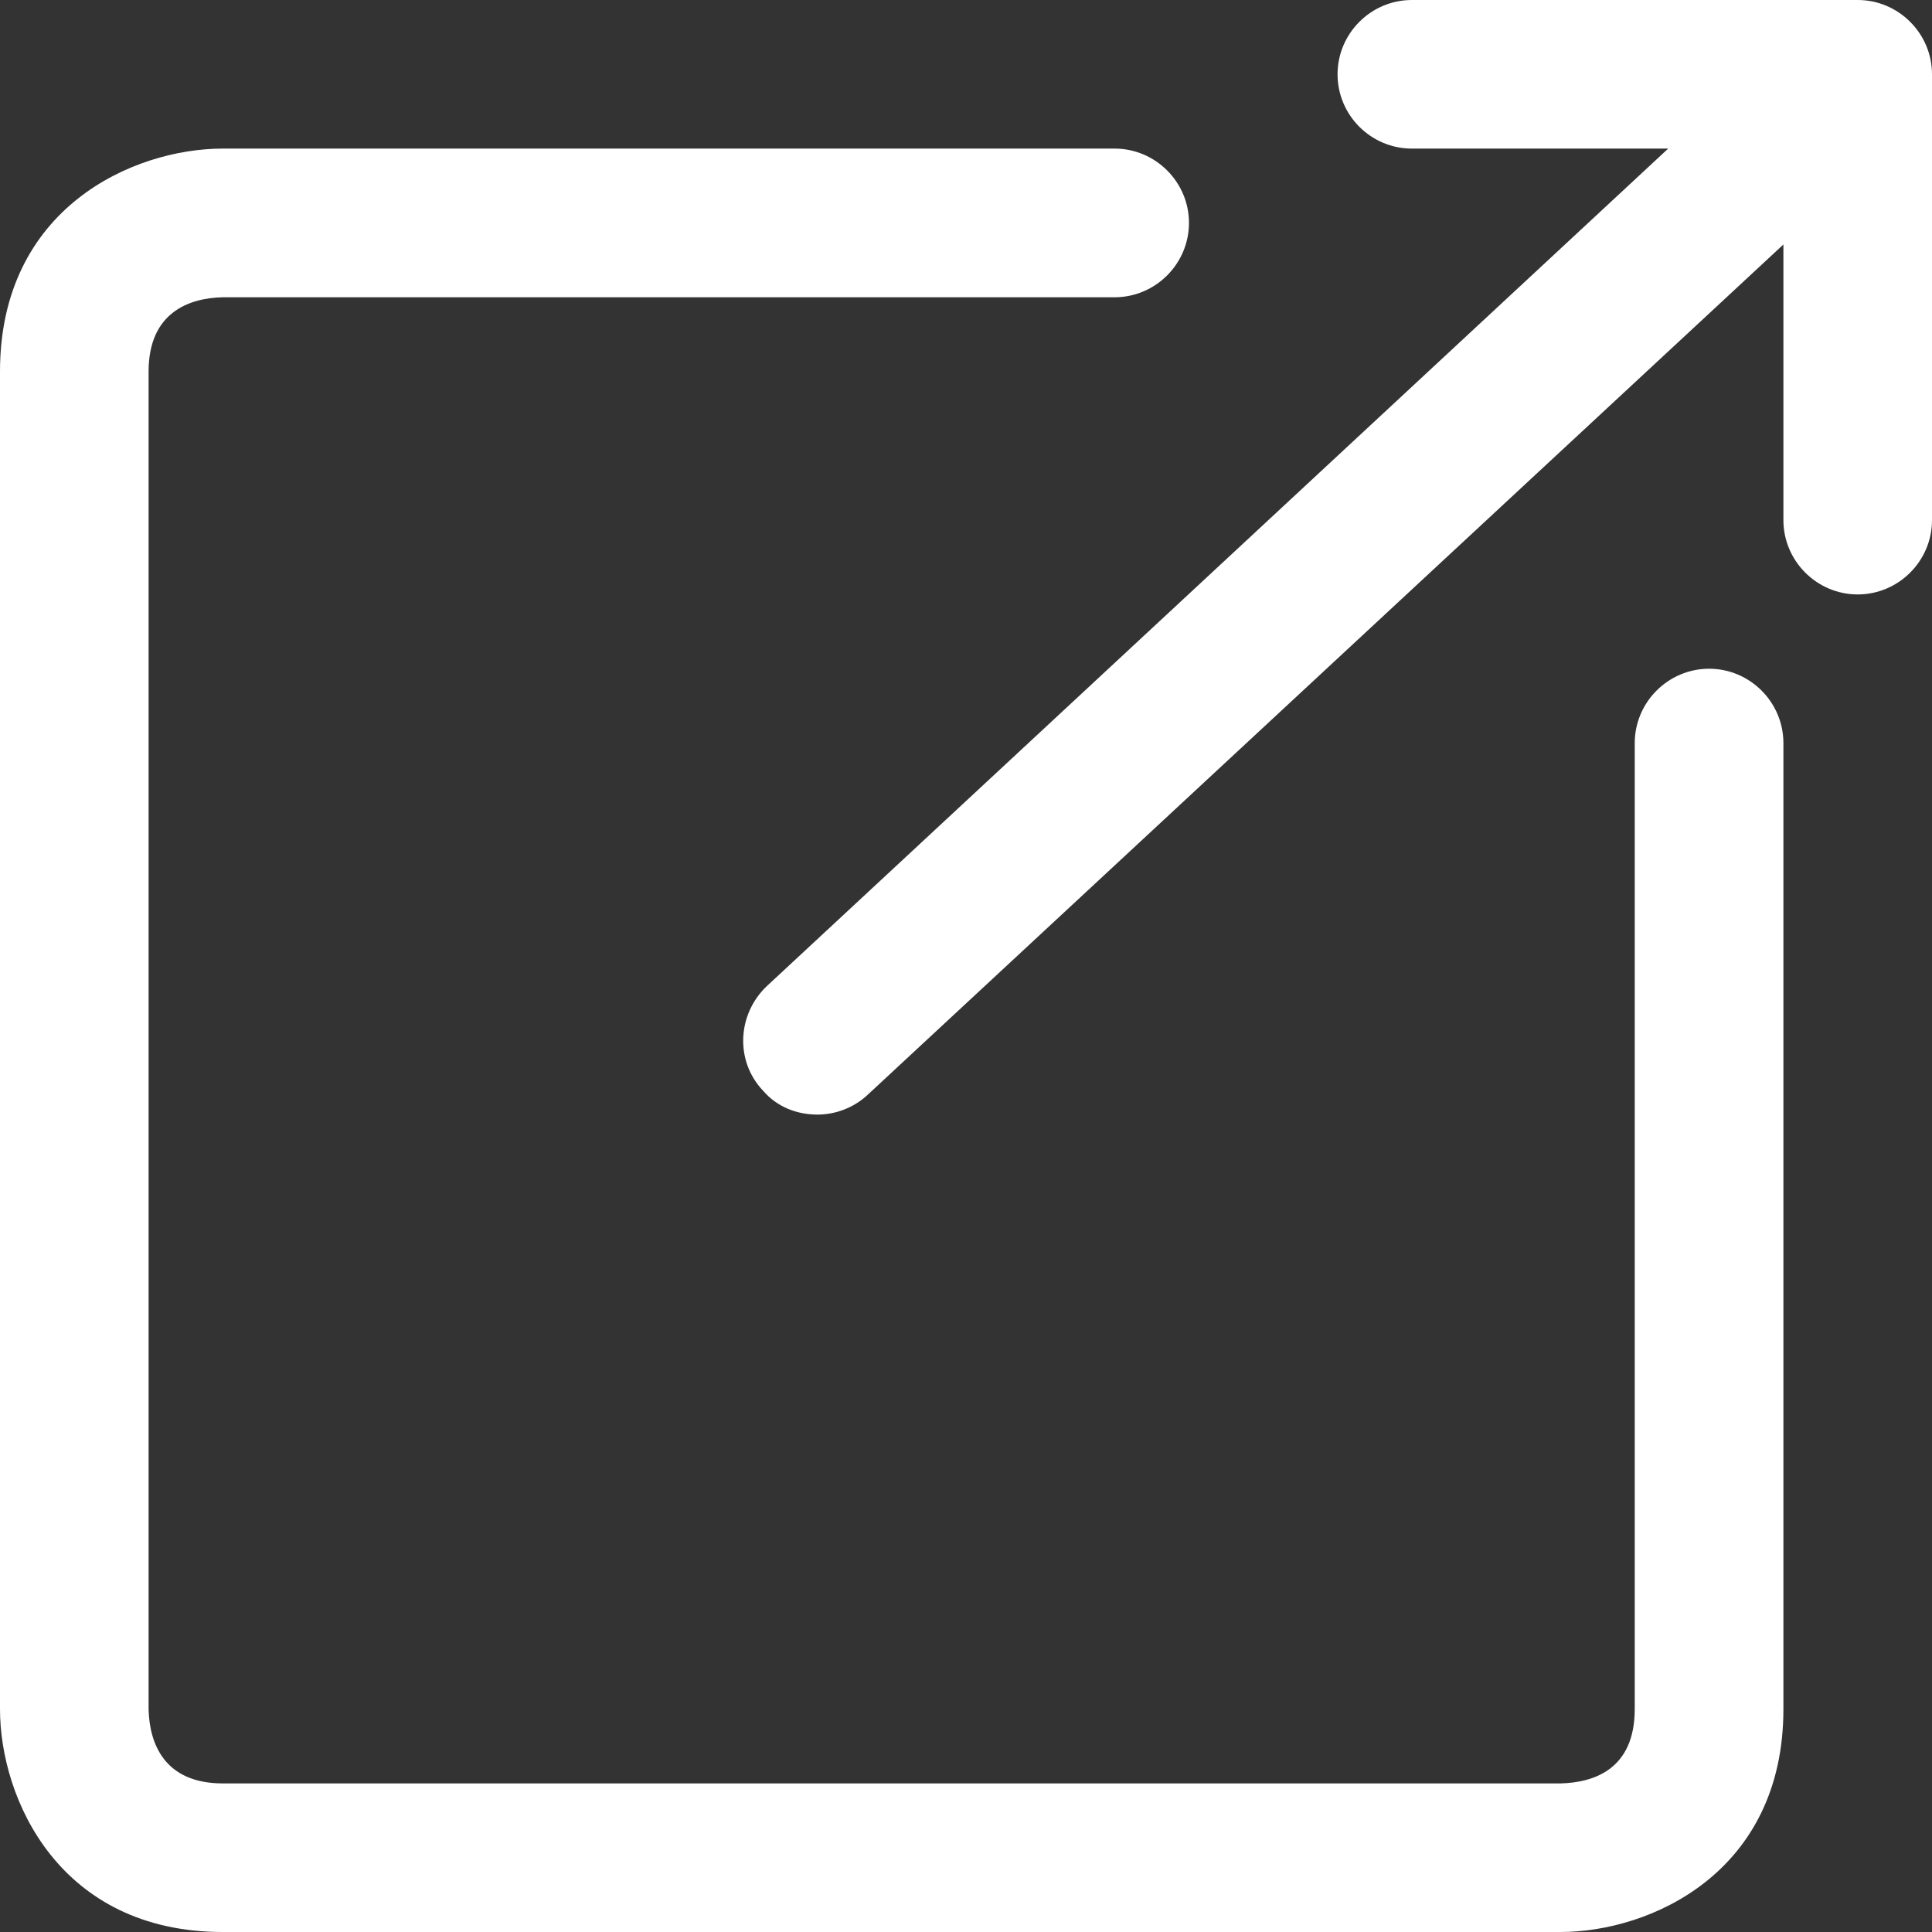 <svg width="22" height="22" viewBox="0 0 22 22" fill="none" xmlns="http://www.w3.org/2000/svg">
<rect x="0" y="0" width="22" height="22" fill="#333333" stroke="none"/>
<path d="M20.308 8.462V19.462C20.308 21.323 18.793 22 17.769 22H2.538C0.677 22 0 20.485 0 19.462V4.231C0 2.369 1.515 1.692 2.538 1.692H12.692C13.158 1.692 13.539 2.073 13.539 2.538C13.539 3.004 13.158 3.385 12.692 3.385H2.538C2.158 3.393 1.692 3.554 1.692 4.231V19.462C1.701 19.842 1.862 20.308 2.538 20.308H17.769C18.15 20.299 18.615 20.147 18.615 19.462V8.462C18.615 7.996 18.996 7.615 19.462 7.615C19.927 7.615 20.308 7.996 20.308 8.462ZM21.154 0H16.077C15.611 0 15.231 0.381 15.231 0.846C15.231 1.312 15.611 1.692 16.077 1.692H18.996L8.732 11.229C8.394 11.55 8.368 12.083 8.69 12.421C8.851 12.608 9.079 12.692 9.308 12.692C9.511 12.692 9.722 12.616 9.883 12.464L20.308 2.784V5.923C20.308 6.388 20.689 6.769 21.154 6.769C21.619 6.769 22 6.388 22 5.923V0.846C22 0.381 21.619 0 21.154 0Z" fill="white"/>
</svg>
